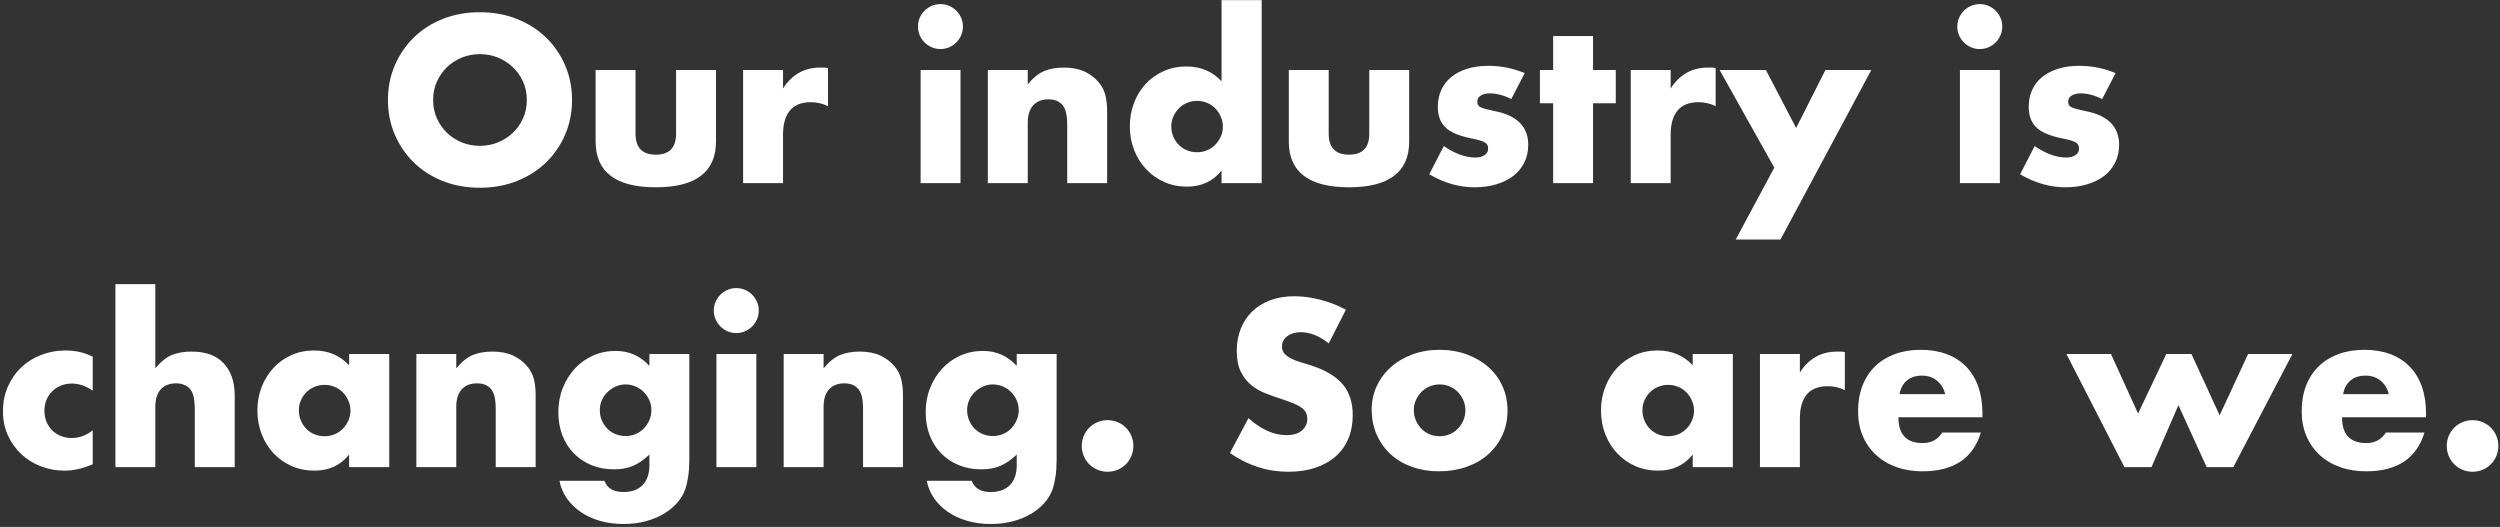 <?xml version="1.0" encoding="UTF-8"?>
<svg width="669px" height="141px" viewBox="0 0 669 141" version="1.1" xmlns="http://www.w3.org/2000/svg" xmlns:xlink="http://www.w3.org/1999/xlink">
    <rect x="0" y="0" width="669" height="141" fill="#333333" stroke="none"/>
    <!-- Generator: Sketch 62 (91390) - https://sketch.com -->
    <title>Ourindustryischanging.Soarewe.</title>
    <desc>Created with Sketch.</desc>
    <g id="Page-1" stroke="none" stroke-width="1" fill="none" fill-rule="evenodd">
        <g id="top-banner-copy-9" transform="translate(-597, -320)" fill="#FFFFFF" fill-rule="nonzero">
            <path d="M725.412,370.239 C728.991,370.239 732.295,369.639 735.323,368.44 C738.352,367.24 740.958,365.578 743.141,363.454 C745.324,361.33 747.025,358.842 748.245,355.99 C749.464,353.139 750.073,350.061 750.073,346.757 C750.073,343.453 749.464,340.375 748.245,337.524 C747.025,334.672 745.324,332.184 743.141,330.06 C740.958,327.936 738.352,326.274 735.323,325.075 C732.295,323.875 728.991,323.275 725.412,323.275 C721.793,323.275 718.479,323.875 715.47,325.075 C712.461,326.274 709.875,327.936 707.712,330.06 C705.548,332.184 703.857,334.672 702.638,337.524 C701.418,340.375 700.808,343.453 700.808,346.757 C700.808,350.061 701.418,353.139 702.638,355.99 C703.857,358.842 705.548,361.33 707.712,363.454 C709.875,365.578 712.461,367.24 715.47,368.44 C718.479,369.639 721.793,370.239 725.412,370.239 Z M725.412,359.029 C723.72,359.029 722.117,358.724 720.603,358.115 C719.089,357.505 717.761,356.649 716.62,355.548 C715.48,354.447 714.575,353.149 713.907,351.654 C713.238,350.159 712.904,348.527 712.904,346.757 C712.904,344.987 713.238,343.355 713.907,341.86 C714.575,340.365 715.48,339.067 716.62,337.966 C717.761,336.865 719.089,336.009 720.603,335.399 C722.117,334.79 723.72,334.485 725.412,334.485 C727.103,334.485 728.706,334.79 730.22,335.399 C731.734,336.009 733.072,336.865 734.232,337.966 C735.392,339.067 736.307,340.365 736.976,341.86 C737.644,343.355 737.979,344.987 737.979,346.757 C737.979,348.527 737.644,350.159 736.976,351.654 C736.307,353.149 735.392,354.447 734.232,355.548 C733.072,356.649 731.734,357.505 730.22,358.115 C728.706,358.724 727.103,359.029 725.412,359.029 Z M772.494,370.121 C777.843,370.121 781.865,369.098 784.559,367.053 C787.253,365.008 788.601,361.94 788.601,357.849 L788.601,357.849 L788.601,338.733 L777.922,338.733 L777.922,355.784 C777.922,359.521 776.112,361.389 772.494,361.389 C768.875,361.389 767.066,359.521 767.066,355.784 L767.066,355.784 L767.066,338.733 L756.386,338.733 L756.386,357.849 C756.386,361.94 757.734,365.008 760.428,367.053 C763.122,369.098 767.144,370.121 772.494,370.121 Z M806.537,369 L806.537,356.02 C806.537,353.188 807.156,351.034 808.395,349.56 C809.634,348.084 811.492,347.347 813.971,347.347 C815.622,347.347 817.157,347.701 818.572,348.409 L818.572,348.409 L818.572,338.202 C818.14,338.123 817.756,338.084 817.422,338.084 L817.422,338.084 L816.508,338.084 C814.305,338.084 812.378,338.566 810.726,339.529 C809.073,340.493 807.677,341.88 806.537,343.689 L806.537,343.689 L806.537,338.733 L795.857,338.733 L795.857,369 L806.537,369 Z M848.663,333.128 C849.489,333.128 850.265,332.971 850.993,332.656 C851.721,332.341 852.36,331.909 852.91,331.358 C853.461,330.807 853.894,330.168 854.208,329.44 C854.523,328.713 854.681,327.936 854.681,327.11 C854.681,326.284 854.523,325.507 854.208,324.779 C853.894,324.052 853.461,323.413 852.91,322.862 C852.36,322.311 851.721,321.879 850.993,321.564 C850.265,321.249 849.489,321.092 848.663,321.092 C847.837,321.092 847.06,321.249 846.332,321.564 C845.604,321.879 844.965,322.311 844.414,322.862 C843.864,323.413 843.431,324.052 843.116,324.779 C842.802,325.507 842.644,326.284 842.644,327.11 C842.644,327.936 842.802,328.713 843.116,329.44 C843.431,330.168 843.864,330.807 844.414,331.358 C844.965,331.909 845.604,332.341 846.332,332.656 C847.06,332.971 847.837,333.128 848.663,333.128 Z M854.032,369 L854.032,338.733 L843.352,338.733 L843.352,369 L854.032,369 Z M872.027,369 L872.027,352.834 C872.027,350.828 872.508,349.284 873.472,348.202 C874.436,347.121 875.822,346.58 877.631,346.58 C878.3,346.58 878.929,346.678 879.519,346.875 C880.11,347.072 880.64,347.406 881.112,347.878 C881.663,348.429 882.047,349.166 882.263,350.091 C882.479,351.015 882.587,352.224 882.587,353.719 L882.587,353.719 L882.587,369 L893.266,369 L893.266,349.766 C893.266,348.153 893.109,346.718 892.794,345.459 C892.48,344.2 891.89,343.06 891.024,342.037 C889.962,340.778 888.674,339.805 887.16,339.116 C885.646,338.428 883.827,338.084 881.702,338.084 C879.697,338.084 877.946,338.389 876.452,338.998 C874.957,339.608 873.482,340.798 872.027,342.568 L872.027,342.568 L872.027,338.733 L861.347,338.733 L861.347,369 L872.027,369 Z M914.625,369.944 C918.519,369.944 921.606,368.508 923.888,365.637 L923.888,365.637 L923.888,369 L934.625,369 L934.625,320.03 L923.888,320.03 L923.888,341.742 C921.409,339.107 918.283,337.789 914.506,337.789 C912.264,337.789 910.209,338.212 908.341,339.058 C906.473,339.903 904.87,341.054 903.533,342.509 C902.195,343.964 901.163,345.666 900.435,347.613 C899.707,349.56 899.343,351.615 899.343,353.778 C899.343,356.059 899.727,358.183 900.494,360.15 C901.261,362.117 902.333,363.828 903.71,365.283 C905.086,366.738 906.699,367.879 908.548,368.705 C910.396,369.531 912.422,369.944 914.625,369.944 Z M917.338,360.74 C916.355,360.74 915.441,360.563 914.595,360.209 C913.749,359.855 913.022,359.363 912.412,358.734 C911.802,358.105 911.321,357.367 910.966,356.522 C910.612,355.676 910.436,354.761 910.436,353.778 C910.436,352.834 910.622,351.959 910.996,351.152 C911.37,350.346 911.861,349.628 912.471,348.999 C913.081,348.37 913.808,347.878 914.654,347.524 C915.5,347.17 916.394,346.993 917.338,346.993 C918.283,346.993 919.177,347.17 920.023,347.524 C920.869,347.878 921.596,348.37 922.206,348.999 C922.816,349.628 923.307,350.366 923.681,351.212 C924.055,352.057 924.241,352.952 924.241,353.896 C924.241,354.84 924.055,355.725 923.681,356.551 C923.307,357.377 922.816,358.105 922.206,358.734 C921.596,359.363 920.869,359.855 920.023,360.209 C919.177,360.563 918.283,360.74 917.338,360.74 Z M957.99,370.121 C963.339,370.121 967.361,369.098 970.055,367.053 C972.749,365.008 974.096,361.94 974.096,357.849 L974.096,357.849 L974.096,338.733 L963.418,338.733 L963.418,355.784 C963.418,359.521 961.608,361.389 957.99,361.389 C954.371,361.389 952.562,359.521 952.562,355.784 L952.562,355.784 L952.562,338.733 L941.883,338.733 L941.883,357.849 C941.883,361.94 943.23,365.008 945.924,367.053 C948.618,369.098 952.64,370.121 957.99,370.121 Z M991.561,370.121 C993.684,370.121 995.631,369.856 997.402,369.325 C999.172,368.793 1000.686,368.046 1001.944,367.082 C1003.203,366.119 1004.187,364.929 1004.894,363.513 C1005.602,362.097 1005.957,360.504 1005.957,358.734 C1005.957,356.374 1005.229,354.437 1003.774,352.923 C1002.318,351.408 1000.115,350.356 997.165,349.766 C996.104,349.53 995.248,349.333 994.599,349.176 C993.95,349.019 993.458,348.842 993.124,348.645 C992.79,348.448 992.573,348.242 992.475,348.026 C992.377,347.809 992.327,347.524 992.327,347.17 C992.327,346.501 992.632,345.97 993.242,345.577 C993.852,345.184 994.648,344.987 995.631,344.987 C997.519,344.987 999.447,345.498 1001.413,346.521 L1001.413,346.521 L1005.013,339.559 C1001.866,338.261 998.621,337.612 995.278,337.612 C993.232,337.612 991.374,337.868 989.702,338.379 C988.03,338.89 986.605,339.618 985.424,340.562 C984.245,341.506 983.34,342.656 982.711,344.014 C982.081,345.37 981.766,346.895 981.766,348.586 C981.766,350.907 982.425,352.726 983.743,354.043 C985.061,355.361 987.371,356.354 990.676,357.023 C991.659,357.22 992.455,357.406 993.065,357.584 C993.675,357.76 994.137,357.957 994.452,358.173 C994.766,358.39 994.973,358.626 995.071,358.882 C995.169,359.137 995.218,359.462 995.218,359.855 C995.218,360.524 994.904,361.074 994.274,361.507 C993.645,361.94 992.839,362.156 991.856,362.156 C989.181,362.156 986.349,361.133 983.36,359.088 L983.36,359.088 L979.466,366.64 C983.438,368.961 987.47,370.121 991.561,370.121 Z M1023.303,369 L1023.303,347.642 L1029.38,347.642 L1029.38,338.733 L1023.303,338.733 L1023.303,329.647 L1012.624,329.647 L1012.624,338.733 L1009.083,338.733 L1009.083,347.642 L1012.624,347.642 L1012.624,369 L1023.303,369 Z M1044.071,369 L1044.071,356.02 C1044.071,353.188 1044.69,351.034 1045.929,349.56 C1047.168,348.084 1049.026,347.347 1051.505,347.347 C1053.157,347.347 1054.69,347.701 1056.107,348.409 L1056.107,348.409 L1056.107,338.202 C1055.674,338.123 1055.29,338.084 1054.956,338.084 L1054.956,338.084 L1054.042,338.084 C1051.839,338.084 1049.911,338.566 1048.259,339.529 C1046.608,340.493 1045.211,341.88 1044.071,343.689 L1044.071,343.689 L1044.071,338.733 L1033.391,338.733 L1033.391,369 L1044.071,369 Z M1073.453,384.104 L1097.761,338.733 L1085.488,338.733 L1077.641,354.25 L1069.559,338.733 L1057.168,338.733 L1071.801,364.87 L1061.476,384.104 L1073.453,384.104 Z M1126.789,333.128 C1127.614,333.128 1128.391,332.971 1129.119,332.656 C1129.847,332.341 1130.486,331.909 1131.036,331.358 C1131.587,330.807 1132.02,330.168 1132.334,329.44 C1132.649,328.713 1132.806,327.936 1132.806,327.11 C1132.806,326.284 1132.649,325.507 1132.334,324.779 C1132.02,324.052 1131.587,323.413 1131.036,322.862 C1130.486,322.311 1129.847,321.879 1129.119,321.564 C1128.391,321.249 1127.614,321.092 1126.789,321.092 C1125.963,321.092 1125.186,321.249 1124.458,321.564 C1123.73,321.879 1123.091,322.311 1122.541,322.862 C1121.99,323.413 1121.557,324.052 1121.243,324.779 C1120.928,325.507 1120.771,326.284 1120.771,327.11 C1120.771,327.936 1120.928,328.713 1121.243,329.44 C1121.557,330.168 1121.99,330.807 1122.541,331.358 C1123.091,331.909 1123.73,332.341 1124.458,332.656 C1125.186,332.971 1125.963,333.128 1126.789,333.128 Z M1132.158,369 L1132.158,338.733 L1121.478,338.733 L1121.478,369 L1132.158,369 Z M1149.68,370.121 C1151.804,370.121 1153.752,369.856 1155.522,369.325 C1157.292,368.793 1158.806,368.046 1160.064,367.082 C1161.323,366.119 1162.306,364.929 1163.014,363.513 C1163.723,362.097 1164.076,360.504 1164.076,358.734 C1164.076,356.374 1163.349,354.437 1161.893,352.923 C1160.438,351.408 1158.236,350.356 1155.285,349.766 C1154.224,349.53 1153.368,349.333 1152.719,349.176 C1152.07,349.019 1151.578,348.842 1151.244,348.645 C1150.91,348.448 1150.693,348.242 1150.595,348.026 C1150.497,347.809 1150.447,347.524 1150.447,347.17 C1150.447,346.501 1150.752,345.97 1151.362,345.577 C1151.972,345.184 1152.768,344.987 1153.752,344.987 C1155.639,344.987 1157.567,345.498 1159.534,346.521 L1159.534,346.521 L1163.132,339.559 C1159.986,338.261 1156.741,337.612 1153.398,337.612 C1151.352,337.612 1149.494,337.868 1147.822,338.379 C1146.15,338.89 1144.725,339.618 1143.544,340.562 C1142.364,341.506 1141.46,342.656 1140.831,344.014 C1140.201,345.37 1139.887,346.895 1139.887,348.586 C1139.887,350.907 1140.545,352.726 1141.863,354.043 C1143.181,355.361 1145.492,356.354 1148.795,357.023 C1149.779,357.22 1150.575,357.406 1151.185,357.584 C1151.795,357.76 1152.257,357.957 1152.572,358.173 C1152.886,358.39 1153.093,358.626 1153.191,358.882 C1153.289,359.137 1153.339,359.462 1153.339,359.855 C1153.339,360.524 1153.024,361.074 1152.395,361.507 C1151.765,361.94 1150.959,362.156 1149.976,362.156 C1147.301,362.156 1144.469,361.133 1141.479,359.088 L1141.479,359.088 L1137.585,366.64 C1141.558,368.961 1145.59,370.121 1149.68,370.121 Z M614.314,445.944 C616.674,445.944 619.172,445.374 621.808,444.233 L621.808,444.233 L621.808,435.147 C620.077,436.524 618.208,437.212 616.202,437.212 C615.18,437.212 614.216,437.035 613.312,436.681 C612.407,436.327 611.63,435.825 610.981,435.176 C610.332,434.527 609.821,433.76 609.447,432.875 C609.073,431.99 608.886,431.017 608.886,429.955 C608.886,428.854 609.073,427.861 609.447,426.976 C609.821,426.091 610.342,425.324 611.01,424.675 C611.679,424.026 612.456,423.524 613.341,423.17 C614.226,422.816 615.18,422.639 616.202,422.639 C618.091,422.639 619.959,423.268 621.808,424.527 L621.808,424.527 L621.808,415.441 C619.605,414.34 617.206,413.789 614.61,413.789 C612.25,413.789 610.037,414.192 607.972,414.998 C605.907,415.805 604.127,416.926 602.633,418.361 C601.138,419.797 599.958,421.508 599.092,423.495 C598.227,425.481 597.794,427.674 597.794,430.073 C597.794,432.472 598.247,434.646 599.152,436.592 C600.056,438.539 601.266,440.211 602.78,441.608 C604.294,443.004 606.045,444.076 608.031,444.823 C610.017,445.57 612.112,445.944 614.314,445.944 Z M638.563,445 L638.563,428.834 C638.563,426.828 639.045,425.284 640.009,424.202 C640.973,423.121 642.359,422.58 644.168,422.58 C645.506,422.58 646.646,422.993 647.591,423.819 C648.141,424.33 648.534,425.058 648.77,426.002 C649.006,426.946 649.125,428.185 649.125,429.719 L649.125,429.719 L649.125,445 L659.803,445 L659.803,425.766 C659.803,422.187 658.83,419.345 656.883,417.24 C654.936,415.136 652.055,414.084 648.24,414.084 C646.234,414.084 644.483,414.389 642.989,414.998 C641.494,415.608 640.019,416.798 638.563,418.568 L638.563,418.568 L638.563,396.03 L627.885,396.03 L627.885,445 L638.563,445 Z M681.162,445.944 C685.056,445.944 688.143,444.508 690.424,441.637 L690.424,441.637 L690.424,445 L701.163,445 L701.163,414.733 L690.424,414.733 L690.424,417.742 C687.947,415.107 684.819,413.789 681.043,413.789 C678.802,413.789 676.756,414.212 674.908,415.058 C673.059,415.903 671.466,417.054 670.129,418.509 C668.791,419.964 667.749,421.666 667.001,423.613 C666.254,425.56 665.88,427.615 665.88,429.778 C665.88,432.099 666.264,434.242 667.031,436.209 C667.798,438.176 668.87,439.887 670.246,441.342 C671.623,442.797 673.236,443.928 675.085,444.735 C676.933,445.541 678.959,445.944 681.162,445.944 Z M683.875,436.74 C682.892,436.74 681.978,436.563 681.132,436.209 C680.286,435.855 679.559,435.363 678.949,434.734 C678.339,434.105 677.857,433.367 677.504,432.522 C677.149,431.676 676.972,430.761 676.972,429.778 C676.972,428.834 677.149,427.959 677.504,427.152 C677.857,426.346 678.339,425.628 678.949,424.999 C679.559,424.37 680.286,423.878 681.132,423.524 C681.978,423.17 682.892,422.993 683.875,422.993 C684.819,422.993 685.714,423.17 686.56,423.524 C687.406,423.878 688.133,424.37 688.743,424.999 C689.353,425.628 689.844,426.366 690.218,427.212 C690.592,428.057 690.779,428.952 690.779,429.896 C690.779,430.84 690.592,431.725 690.218,432.551 C689.844,433.377 689.353,434.105 688.743,434.734 C688.133,435.363 687.406,435.855 686.56,436.209 C685.714,436.563 684.819,436.74 683.875,436.74 Z M719.098,445 L719.098,428.834 C719.098,426.828 719.58,425.284 720.544,424.202 C721.508,423.121 722.894,422.58 724.703,422.58 C725.372,422.58 726.001,422.678 726.591,422.875 C727.182,423.072 727.712,423.406 728.184,423.878 C728.735,424.429 729.119,425.166 729.335,426.091 C729.551,427.015 729.659,428.224 729.659,429.719 L729.659,429.719 L729.659,445 L740.338,445 L740.338,425.766 C740.338,424.153 740.181,422.718 739.866,421.459 C739.552,420.2 738.962,419.06 738.096,418.037 C737.034,416.778 735.746,415.805 734.232,415.116 C732.718,414.428 730.899,414.084 728.774,414.084 C726.769,414.084 725.018,414.389 723.524,414.998 C722.029,415.608 720.554,416.798 719.098,418.568 L719.098,418.568 L719.098,414.733 L708.419,414.733 L708.419,445 L719.098,445 Z M763.88,460.222 C765.964,460.222 767.901,459.986 769.691,459.514 C771.481,459.042 773.083,458.393 774.5,457.567 C775.915,456.741 777.125,455.767 778.128,454.647 C779.131,453.526 779.869,452.316 780.341,451.018 C780.694,449.995 780.97,448.815 781.167,447.478 C781.363,446.141 781.462,444.626 781.462,442.935 L781.462,442.935 L781.462,414.733 L770.783,414.733 L770.783,417.919 C768.344,415.244 765.335,413.907 761.755,413.907 C759.553,413.907 757.517,414.33 755.649,415.175 C753.781,416.021 752.168,417.182 750.811,418.656 C749.454,420.132 748.382,421.862 747.596,423.849 C746.809,425.835 746.415,427.988 746.415,430.309 C746.415,432.59 746.779,434.665 747.507,436.534 C748.235,438.402 749.257,440.005 750.575,441.342 C751.893,442.679 753.456,443.722 755.265,444.469 C757.075,445.216 759.061,445.59 761.225,445.59 C762.208,445.59 763.112,445.521 763.938,445.384 C764.764,445.246 765.551,445.02 766.298,444.705 C767.046,444.39 767.783,443.987 768.511,443.495 C769.239,443.004 769.996,442.384 770.783,441.637 L770.783,441.637 L770.783,444.528 C770.783,446.77 770.183,448.52 768.983,449.779 C767.783,451.038 766.062,451.667 763.821,451.667 C761.185,451.667 759.494,450.664 758.746,448.658 L758.746,448.658 L746.711,448.658 C747.025,450.31 747.654,451.834 748.598,453.231 C749.543,454.627 750.752,455.846 752.227,456.889 C753.702,457.931 755.423,458.747 757.389,459.337 C759.356,459.927 761.519,460.222 763.88,460.222 Z M764.41,436.681 C763.427,436.681 762.513,436.504 761.667,436.15 C760.821,435.796 760.094,435.304 759.484,434.675 C758.874,434.046 758.393,433.308 758.038,432.462 C757.684,431.617 757.508,430.702 757.508,429.719 C757.508,428.775 757.694,427.89 758.068,427.064 C758.442,426.238 758.943,425.52 759.572,424.911 C760.202,424.301 760.929,423.809 761.755,423.435 C762.582,423.062 763.466,422.875 764.41,422.875 C765.315,422.875 766.19,423.052 767.036,423.406 C767.882,423.76 768.619,424.252 769.249,424.881 C769.878,425.51 770.379,426.238 770.753,427.064 C771.127,427.89 771.313,428.795 771.313,429.778 C771.313,430.722 771.127,431.617 770.753,432.462 C770.379,433.308 769.888,434.046 769.278,434.675 C768.668,435.304 767.941,435.796 767.095,436.15 C766.249,436.504 765.355,436.681 764.41,436.681 Z M794.029,409.128 C794.855,409.128 795.631,408.971 796.359,408.656 C797.087,408.341 797.726,407.909 798.277,407.358 C798.827,406.807 799.26,406.168 799.574,405.44 C799.889,404.713 800.047,403.936 800.047,403.11 C800.047,402.284 799.889,401.507 799.574,400.779 C799.26,400.052 798.827,399.413 798.277,398.862 C797.726,398.311 797.087,397.879 796.359,397.564 C795.631,397.249 794.855,397.092 794.029,397.092 C793.202,397.092 792.426,397.249 791.698,397.564 C790.97,397.879 790.331,398.311 789.78,398.862 C789.23,399.413 788.797,400.052 788.482,400.779 C788.168,401.507 788.01,402.284 788.01,403.11 C788.01,403.936 788.168,404.713 788.482,405.44 C788.797,406.168 789.23,406.807 789.78,407.358 C790.331,407.909 790.97,408.341 791.698,408.656 C792.426,408.971 793.202,409.128 794.029,409.128 Z M799.398,445 L799.398,414.733 L788.718,414.733 L788.718,445 L799.398,445 Z M817.393,445 L817.393,428.834 C817.393,426.828 817.874,425.284 818.838,424.202 C819.802,423.121 821.188,422.58 822.997,422.58 C823.666,422.58 824.295,422.678 824.885,422.875 C825.476,423.072 826.006,423.406 826.479,423.878 C827.029,424.429 827.413,425.166 827.629,426.091 C827.845,427.015 827.953,428.224 827.953,429.719 L827.953,429.719 L827.953,445 L838.633,445 L838.633,425.766 C838.633,424.153 838.475,422.718 838.16,421.459 C837.846,420.2 837.256,419.06 836.39,418.037 C835.328,416.778 834.04,415.805 832.526,415.116 C831.012,414.428 829.192,414.084 827.068,414.084 C825.062,414.084 823.312,414.389 821.817,414.998 C820.323,415.608 818.848,416.798 817.393,418.568 L817.393,418.568 L817.393,414.733 L806.713,414.733 L806.713,445 L817.393,445 Z M862.173,460.222 C864.258,460.222 866.195,459.986 867.985,459.514 C869.775,459.042 871.378,458.393 872.793,457.567 C874.21,456.741 875.419,455.767 876.422,454.647 C877.425,453.526 878.163,452.316 878.635,451.018 C878.989,449.995 879.264,448.815 879.461,447.478 C879.657,446.141 879.755,444.626 879.755,442.935 L879.755,442.935 L879.755,414.733 L869.077,414.733 L869.077,417.919 C866.638,415.244 863.629,413.907 860.049,413.907 C857.847,413.907 855.811,414.33 853.943,415.175 C852.075,416.021 850.462,417.182 849.105,418.656 C847.748,420.132 846.676,421.862 845.889,423.849 C845.103,425.835 844.71,427.988 844.71,430.309 C844.71,432.59 845.073,434.665 845.801,436.534 C846.529,438.402 847.551,440.005 848.869,441.342 C850.187,442.679 851.75,443.722 853.559,444.469 C855.369,445.216 857.355,445.59 859.519,445.59 C860.502,445.59 861.407,445.521 862.232,445.384 C863.058,445.246 863.845,445.02 864.592,444.705 C865.34,444.39 866.077,443.987 866.805,443.495 C867.533,443.004 868.29,442.384 869.077,441.637 L869.077,441.637 L869.077,444.528 C869.077,446.77 868.477,448.52 867.277,449.779 C866.077,451.038 864.356,451.667 862.115,451.667 C859.479,451.667 857.788,450.664 857.04,448.658 L857.04,448.658 L845.005,448.658 C845.319,450.31 845.948,451.834 846.893,453.231 C847.837,454.627 849.046,455.846 850.521,456.889 C851.996,457.931 853.717,458.747 855.683,459.337 C857.65,459.927 859.813,460.222 862.173,460.222 Z M862.705,436.681 C861.721,436.681 860.807,436.504 859.961,436.15 C859.115,435.796 858.388,435.304 857.778,434.675 C857.168,434.046 856.687,433.308 856.332,432.462 C855.979,431.617 855.802,430.702 855.802,429.719 C855.802,428.775 855.988,427.89 856.362,427.064 C856.736,426.238 857.237,425.52 857.866,424.911 C858.496,424.301 859.223,423.809 860.049,423.435 C860.875,423.062 861.76,422.875 862.705,422.875 C863.609,422.875 864.484,423.052 865.33,423.406 C866.176,423.76 866.913,424.252 867.543,424.881 C868.172,425.51 868.673,426.238 869.047,427.064 C869.421,427.89 869.607,428.795 869.607,429.778 C869.607,430.722 869.421,431.617 869.047,432.462 C868.673,433.308 868.182,434.046 867.572,434.675 C866.962,435.304 866.235,435.796 865.389,436.15 C864.543,436.504 863.649,436.681 862.705,436.681 Z M893.385,446.239 C894.328,446.239 895.223,446.062 896.069,445.708 C896.915,445.354 897.652,444.862 898.282,444.233 C898.911,443.604 899.403,442.866 899.756,442.021 C900.111,441.175 900.288,440.28 900.288,439.336 C900.288,438.392 900.111,437.497 899.756,436.651 C899.403,435.806 898.911,435.068 898.282,434.439 C897.652,433.81 896.915,433.318 896.069,432.964 C895.223,432.61 894.328,432.433 893.385,432.433 C892.441,432.433 891.546,432.61 890.7,432.964 C889.854,433.318 889.117,433.81 888.487,434.439 C887.858,435.068 887.366,435.806 887.013,436.651 C886.659,437.497 886.481,438.392 886.481,439.336 C886.481,440.28 886.659,441.175 887.013,442.021 C887.366,442.866 887.858,443.604 888.487,444.233 C889.117,444.862 889.854,445.354 890.7,445.708 C891.546,446.062 892.441,446.239 893.385,446.239 Z M941.764,446.239 C944.479,446.239 946.907,445.875 949.051,445.147 C951.195,444.42 953.004,443.397 954.479,442.079 C955.954,440.762 957.075,439.179 957.842,437.33 C958.609,435.481 958.992,433.416 958.992,431.135 C958.992,427.752 958.117,425.009 956.367,422.904 C954.617,420.8 951.854,419.119 948.077,417.86 C947.134,417.545 946.18,417.25 945.216,416.975 C944.252,416.7 943.387,416.375 942.62,416.002 C941.853,415.628 941.234,415.185 940.761,414.674 C940.289,414.163 940.053,413.514 940.053,412.727 C940.053,411.586 940.525,410.662 941.47,409.954 C942.413,409.246 943.633,408.892 945.128,408.892 C946.308,408.892 947.527,409.138 948.785,409.63 C950.044,410.121 951.303,410.878 952.562,411.901 L952.562,411.901 L957.163,402.874 C954.961,401.694 952.66,400.799 950.26,400.19 C947.861,399.58 945.56,399.275 943.357,399.275 C940.997,399.275 938.864,399.629 936.956,400.337 C935.048,401.045 933.436,402.038 932.118,403.317 C930.8,404.595 929.778,406.129 929.05,407.918 C928.322,409.708 927.958,411.704 927.958,413.907 C927.958,416.11 928.303,417.929 928.991,419.365 C929.679,420.8 930.584,421.99 931.705,422.934 C932.826,423.878 934.104,424.635 935.54,425.205 C936.976,425.776 938.441,426.297 939.936,426.769 C941.194,427.202 942.266,427.595 943.151,427.949 C944.036,428.303 944.754,428.687 945.304,429.099 C945.855,429.512 946.249,429.965 946.485,430.457 C946.721,430.948 946.838,431.528 946.838,432.197 C946.838,433.298 946.376,434.282 945.452,435.147 C944.528,436.012 943.121,436.445 941.234,436.445 C939.582,436.445 937.91,436.071 936.218,435.324 C934.527,434.577 932.816,433.436 931.086,431.902 L931.086,431.902 L926.13,441.224 C930.928,444.567 936.14,446.239 941.764,446.239 Z M982.062,446.121 C984.697,446.121 987.145,445.728 989.407,444.941 C991.669,444.154 993.606,443.043 995.218,441.608 C996.831,440.172 998.1,438.461 999.024,436.474 C999.948,434.488 1000.41,432.295 1000.41,429.896 C1000.41,427.497 999.958,425.304 999.053,423.317 C998.149,421.331 996.88,419.62 995.248,418.185 C993.616,416.749 991.688,415.628 989.466,414.822 C987.244,414.015 984.835,413.612 982.239,413.612 C979.603,413.612 977.174,414.025 974.952,414.851 C972.73,415.677 970.812,416.808 969.199,418.243 C967.587,419.679 966.328,421.37 965.423,423.317 C964.519,425.264 964.067,427.359 964.067,429.601 C964.067,432.079 964.519,434.331 965.423,436.356 C966.328,438.382 967.577,440.123 969.17,441.578 C970.763,443.033 972.661,444.154 974.864,444.941 C977.066,445.728 979.466,446.121 982.062,446.121 Z M982.239,436.74 C981.294,436.74 980.4,436.563 979.554,436.209 C978.708,435.855 977.981,435.363 977.371,434.734 C976.761,434.105 976.27,433.367 975.896,432.522 C975.522,431.676 975.336,430.742 975.336,429.719 C975.336,428.775 975.522,427.89 975.896,427.064 C976.27,426.238 976.761,425.51 977.371,424.881 C977.981,424.252 978.708,423.76 979.554,423.406 C980.4,423.052 981.294,422.875 982.239,422.875 C983.183,422.875 984.077,423.052 984.923,423.406 C985.769,423.76 986.496,424.252 987.106,424.881 C987.716,425.51 988.207,426.248 988.581,427.094 C988.955,427.939 989.141,428.834 989.141,429.778 C989.141,430.761 988.955,431.676 988.581,432.522 C988.207,433.367 987.716,434.105 987.106,434.734 C986.496,435.363 985.769,435.855 984.923,436.209 C984.077,436.563 983.183,436.74 982.239,436.74 Z M1040.707,445.944 C1044.601,445.944 1047.689,444.508 1049.97,441.637 L1049.97,441.637 L1049.97,445 L1060.708,445 L1060.708,414.733 L1049.97,414.733 L1049.97,417.742 C1047.493,415.107 1044.366,413.789 1040.59,413.789 C1038.348,413.789 1036.302,414.212 1034.454,415.058 C1032.605,415.903 1031.012,417.054 1029.675,418.509 C1028.337,419.964 1027.295,421.666 1026.547,423.613 C1025.8,425.56 1025.427,427.615 1025.427,429.778 C1025.427,432.099 1025.81,434.242 1026.577,436.209 C1027.344,438.176 1028.416,439.887 1029.793,441.342 C1031.169,442.797 1032.782,443.928 1034.63,444.735 C1036.479,445.541 1038.505,445.944 1040.707,445.944 Z M1043.421,436.74 C1042.438,436.74 1041.524,436.563 1040.678,436.209 C1039.832,435.855 1039.105,435.363 1038.495,434.734 C1037.885,434.105 1037.403,433.367 1037.05,432.522 C1036.696,431.676 1036.518,430.761 1036.518,429.778 C1036.518,428.834 1036.696,427.959 1037.05,427.152 C1037.403,426.346 1037.885,425.628 1038.495,424.999 C1039.105,424.37 1039.832,423.878 1040.678,423.524 C1041.524,423.17 1042.438,422.993 1043.421,422.993 C1044.366,422.993 1045.26,423.17 1046.106,423.524 C1046.952,423.878 1047.679,424.37 1048.289,424.999 C1048.899,425.628 1049.39,426.366 1049.764,427.212 C1050.138,428.057 1050.324,428.952 1050.324,429.896 C1050.324,430.84 1050.138,431.725 1049.764,432.551 C1049.39,433.377 1048.899,434.105 1048.289,434.734 C1047.679,435.363 1046.952,435.855 1046.106,436.209 C1045.26,436.563 1044.366,436.74 1043.421,436.74 Z M1078.645,445 L1078.645,432.02 C1078.645,429.188 1079.264,427.034 1080.503,425.56 C1081.742,424.084 1083.601,423.347 1086.079,423.347 C1087.73,423.347 1089.264,423.701 1090.68,424.409 L1090.68,424.409 L1090.68,414.202 C1090.248,414.123 1089.864,414.084 1089.53,414.084 L1089.53,414.084 L1088.616,414.084 C1086.413,414.084 1084.486,414.566 1082.833,415.529 C1081.181,416.493 1079.785,417.88 1078.645,419.689 L1078.645,419.689 L1078.645,414.733 L1067.966,414.733 L1067.966,445 L1078.645,445 Z M1111.448,446.121 C1119.787,446.121 1124.999,442.66 1127.083,435.737 L1127.083,435.737 L1116.758,435.737 C1115.579,437.625 1113.828,438.569 1111.507,438.569 C1107.181,438.569 1105.017,436.268 1105.017,431.666 L1105.017,431.666 L1127.496,431.666 L1127.496,430.545 C1127.496,427.91 1127.123,425.54 1126.376,423.435 C1125.628,421.331 1124.546,419.551 1123.13,418.096 C1121.715,416.641 1119.984,415.529 1117.938,414.762 C1115.893,413.995 1113.592,413.612 1111.035,413.612 C1108.439,413.612 1106.109,413.995 1104.044,414.762 C1101.979,415.529 1100.219,416.621 1098.764,418.037 C1097.308,419.453 1096.187,421.174 1095.4,423.2 C1094.614,425.225 1094.22,427.497 1094.22,430.014 C1094.22,432.453 1094.633,434.655 1095.459,436.622 C1096.285,438.589 1097.456,440.28 1098.97,441.696 C1100.484,443.112 1102.303,444.204 1104.428,444.971 C1106.552,445.738 1108.892,446.121 1111.448,446.121 Z M1117.525,425.471 L1105.312,425.471 C1105.588,423.898 1106.247,422.678 1107.289,421.813 C1108.331,420.948 1109.678,420.515 1111.331,420.515 C1112.904,420.515 1114.241,420.967 1115.342,421.872 C1116.444,422.777 1117.171,423.976 1117.525,425.471 L1117.525,425.471 Z M1172.749,445 L1179.947,428.421 L1187.499,445 L1194.639,445 L1210.45,414.733 L1198.591,414.733 L1190.98,431.135 L1183.428,414.733 L1176.703,414.733 L1169.15,430.663 L1161.893,414.733 L1149.976,414.733 L1165.493,445 L1172.749,445 Z M1230.157,446.121 C1238.495,446.121 1243.707,442.66 1245.792,435.737 L1245.792,435.737 L1235.466,435.737 C1234.286,437.625 1232.536,438.569 1230.216,438.569 C1225.889,438.569 1223.726,436.268 1223.726,431.666 L1223.726,431.666 L1246.205,431.666 L1246.205,430.545 C1246.205,427.91 1245.831,425.54 1245.083,423.435 C1244.336,421.331 1243.255,419.551 1241.839,418.096 C1240.422,416.641 1238.692,415.529 1236.647,414.762 C1234.601,413.995 1232.3,413.612 1229.744,413.612 C1227.148,413.612 1224.817,413.995 1222.752,414.762 C1220.687,415.529 1218.927,416.621 1217.472,418.037 C1216.016,419.453 1214.895,421.174 1214.109,423.2 C1213.322,425.225 1212.928,427.497 1212.928,430.014 C1212.928,432.453 1213.341,434.655 1214.168,436.622 C1214.994,438.589 1216.164,440.28 1217.678,441.696 C1219.192,443.112 1221.012,444.204 1223.136,444.971 C1225.259,445.738 1227.6,446.121 1230.157,446.121 Z M1236.234,425.471 L1224.021,425.471 C1224.296,423.898 1224.955,422.678 1225.997,421.813 C1227.039,420.948 1228.387,420.515 1230.039,420.515 C1231.612,420.515 1232.949,420.967 1234.051,421.872 C1235.152,422.777 1235.88,423.976 1236.234,425.471 L1236.234,425.471 Z M1258.653,446.239 C1259.598,446.239 1260.492,446.062 1261.338,445.708 C1262.184,445.354 1262.921,444.862 1263.551,444.233 C1264.18,443.604 1264.671,442.866 1265.025,442.021 C1265.38,441.175 1265.556,440.28 1265.556,439.336 C1265.556,438.392 1265.38,437.497 1265.025,436.651 C1264.671,435.806 1264.18,435.068 1263.551,434.439 C1262.921,433.81 1262.184,433.318 1261.338,432.964 C1260.492,432.61 1259.598,432.433 1258.653,432.433 C1257.709,432.433 1256.815,432.61 1255.969,432.964 C1255.123,433.318 1254.386,433.81 1253.756,434.439 C1253.127,435.068 1252.636,435.806 1252.282,436.651 C1251.928,437.497 1251.751,438.392 1251.751,439.336 C1251.751,440.28 1251.928,441.175 1252.282,442.021 C1252.636,442.866 1253.127,443.604 1253.756,444.233 C1254.386,444.862 1255.123,445.354 1255.969,445.708 C1256.815,446.062 1257.709,446.239 1258.653,446.239 Z" id="Ourindustryischanging.Soarewe."></path>
        </g>
    </g>
</svg>